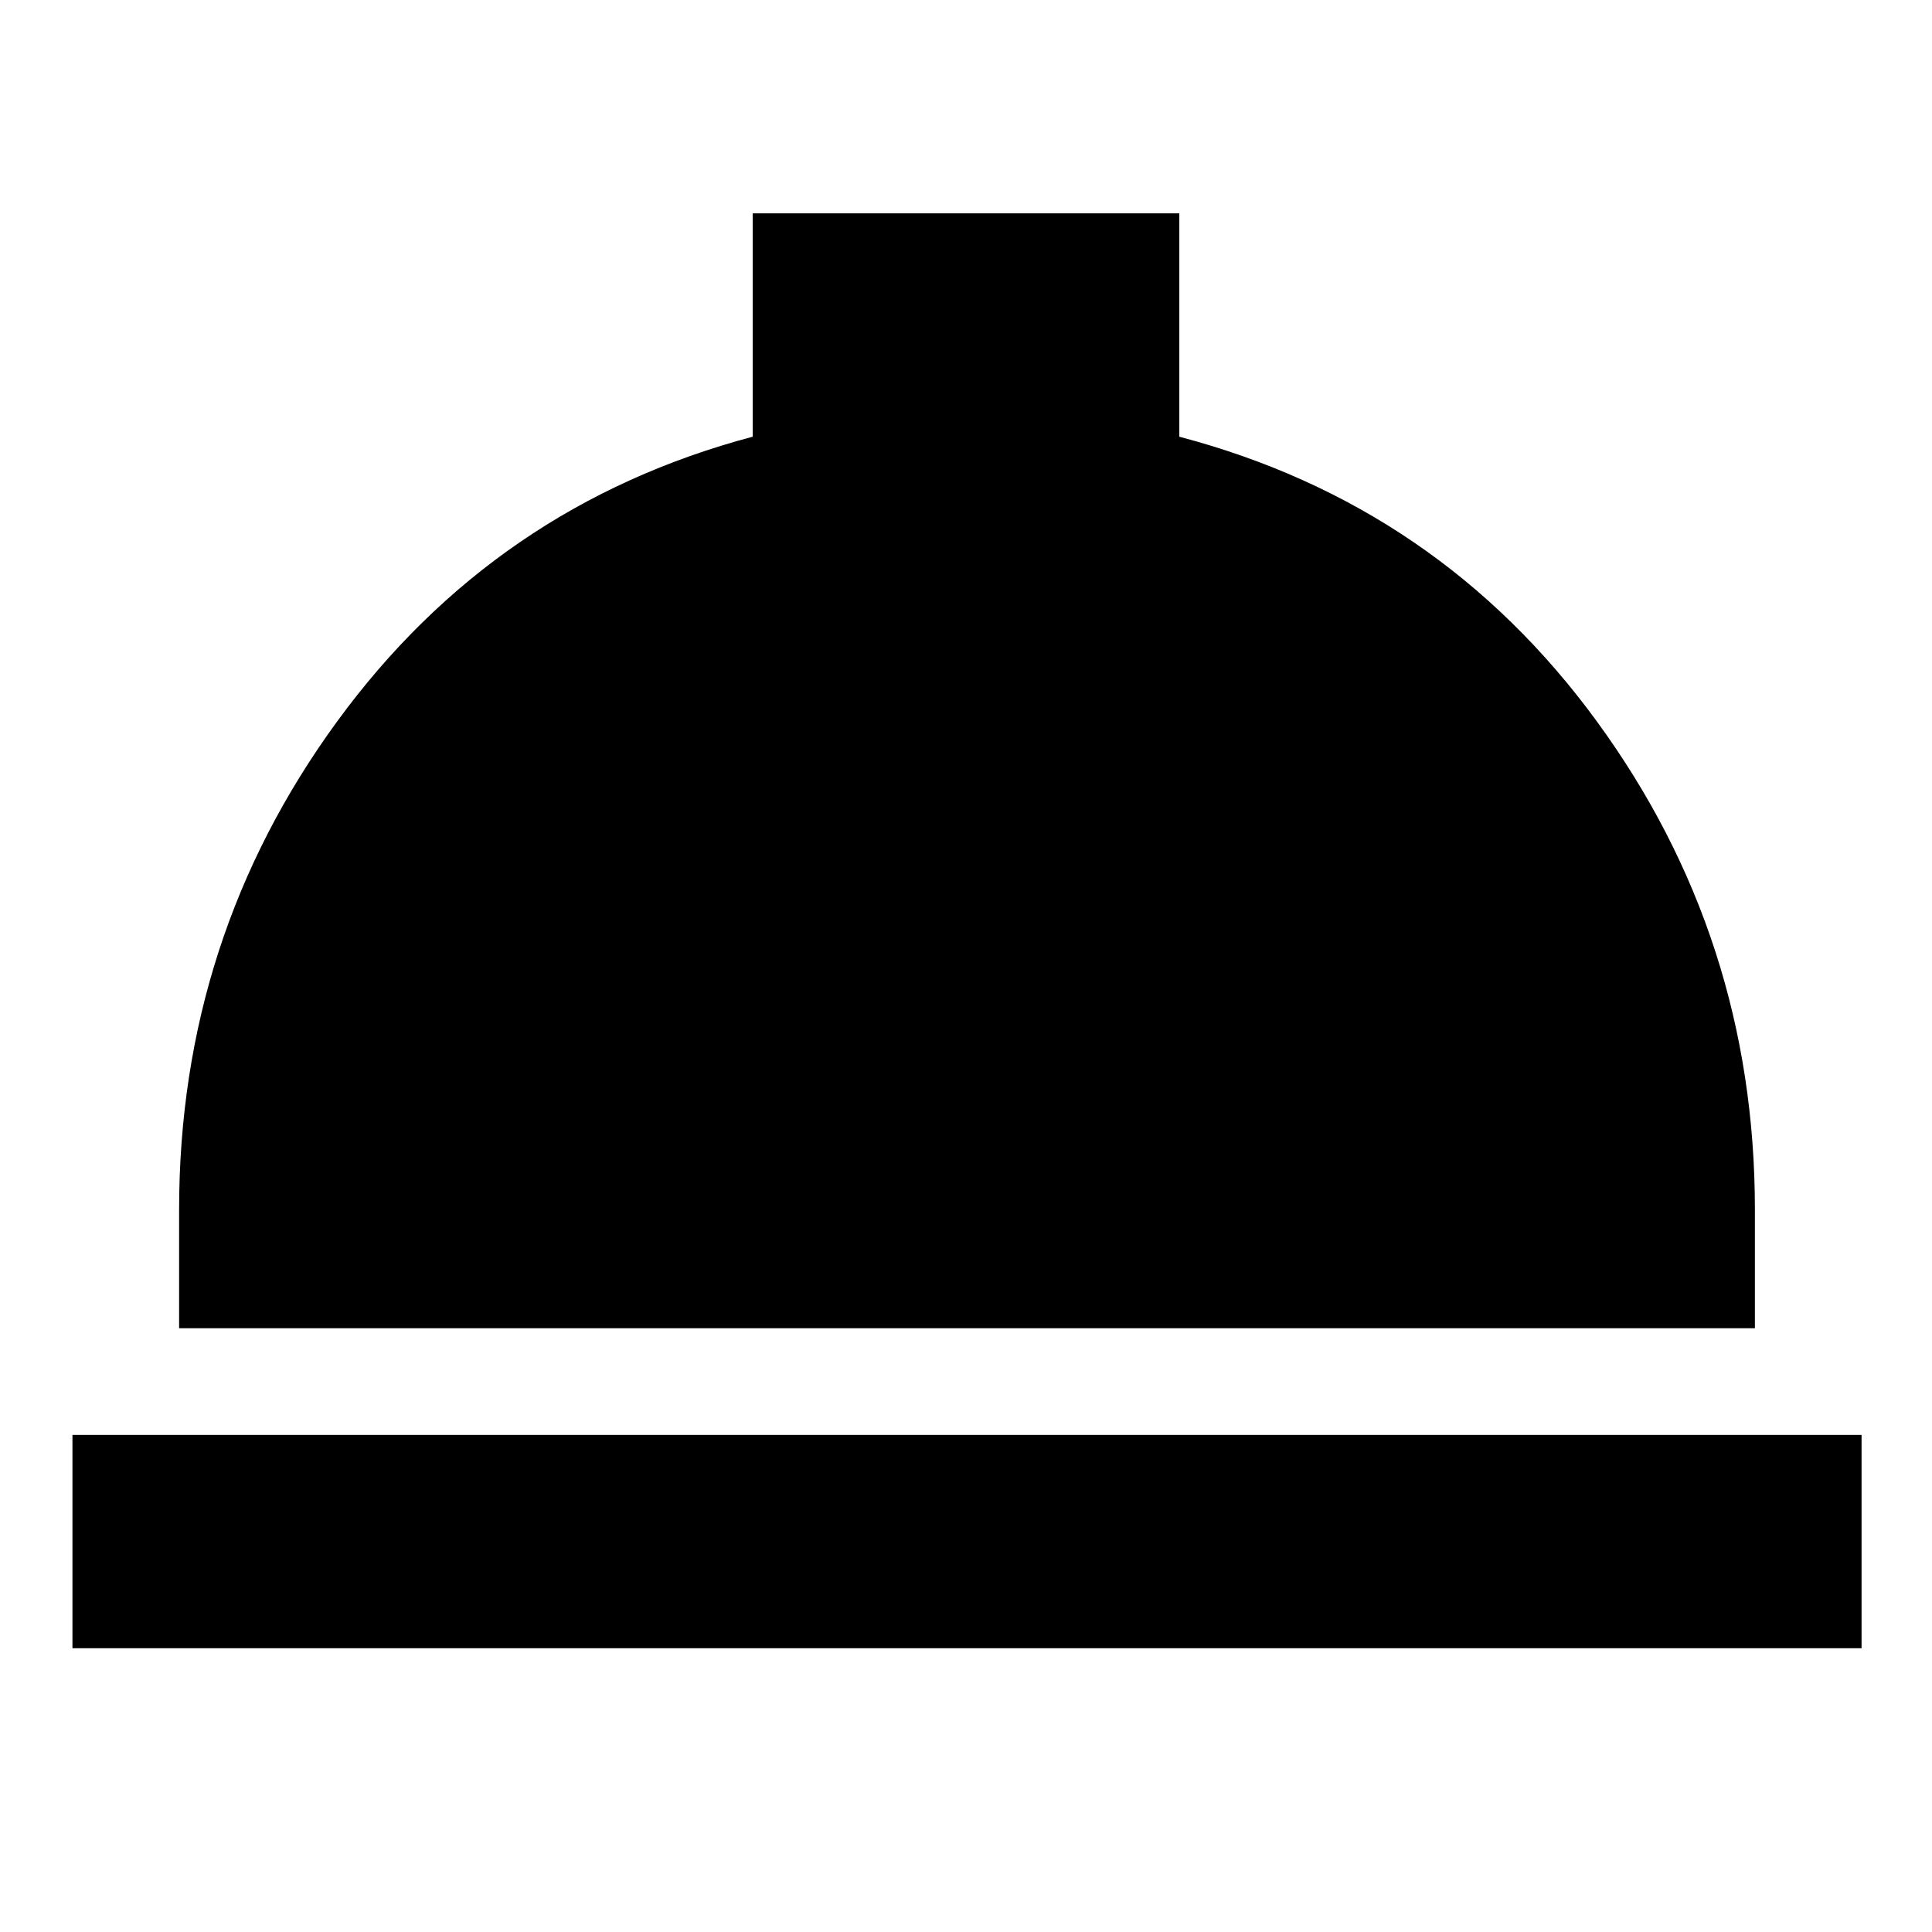 <svg xmlns="http://www.w3.org/2000/svg" height="24" width="24"><path d="M0.9 20.475V17.825H23.125V20.475ZM2.225 16.5V15.025Q2.225 11.65 4.188 8.962Q6.15 6.275 9.35 5.425V2.65H14.65V5.425Q17.875 6.275 19.837 8.962Q21.8 11.65 21.8 15.025V16.5Z"/></svg>